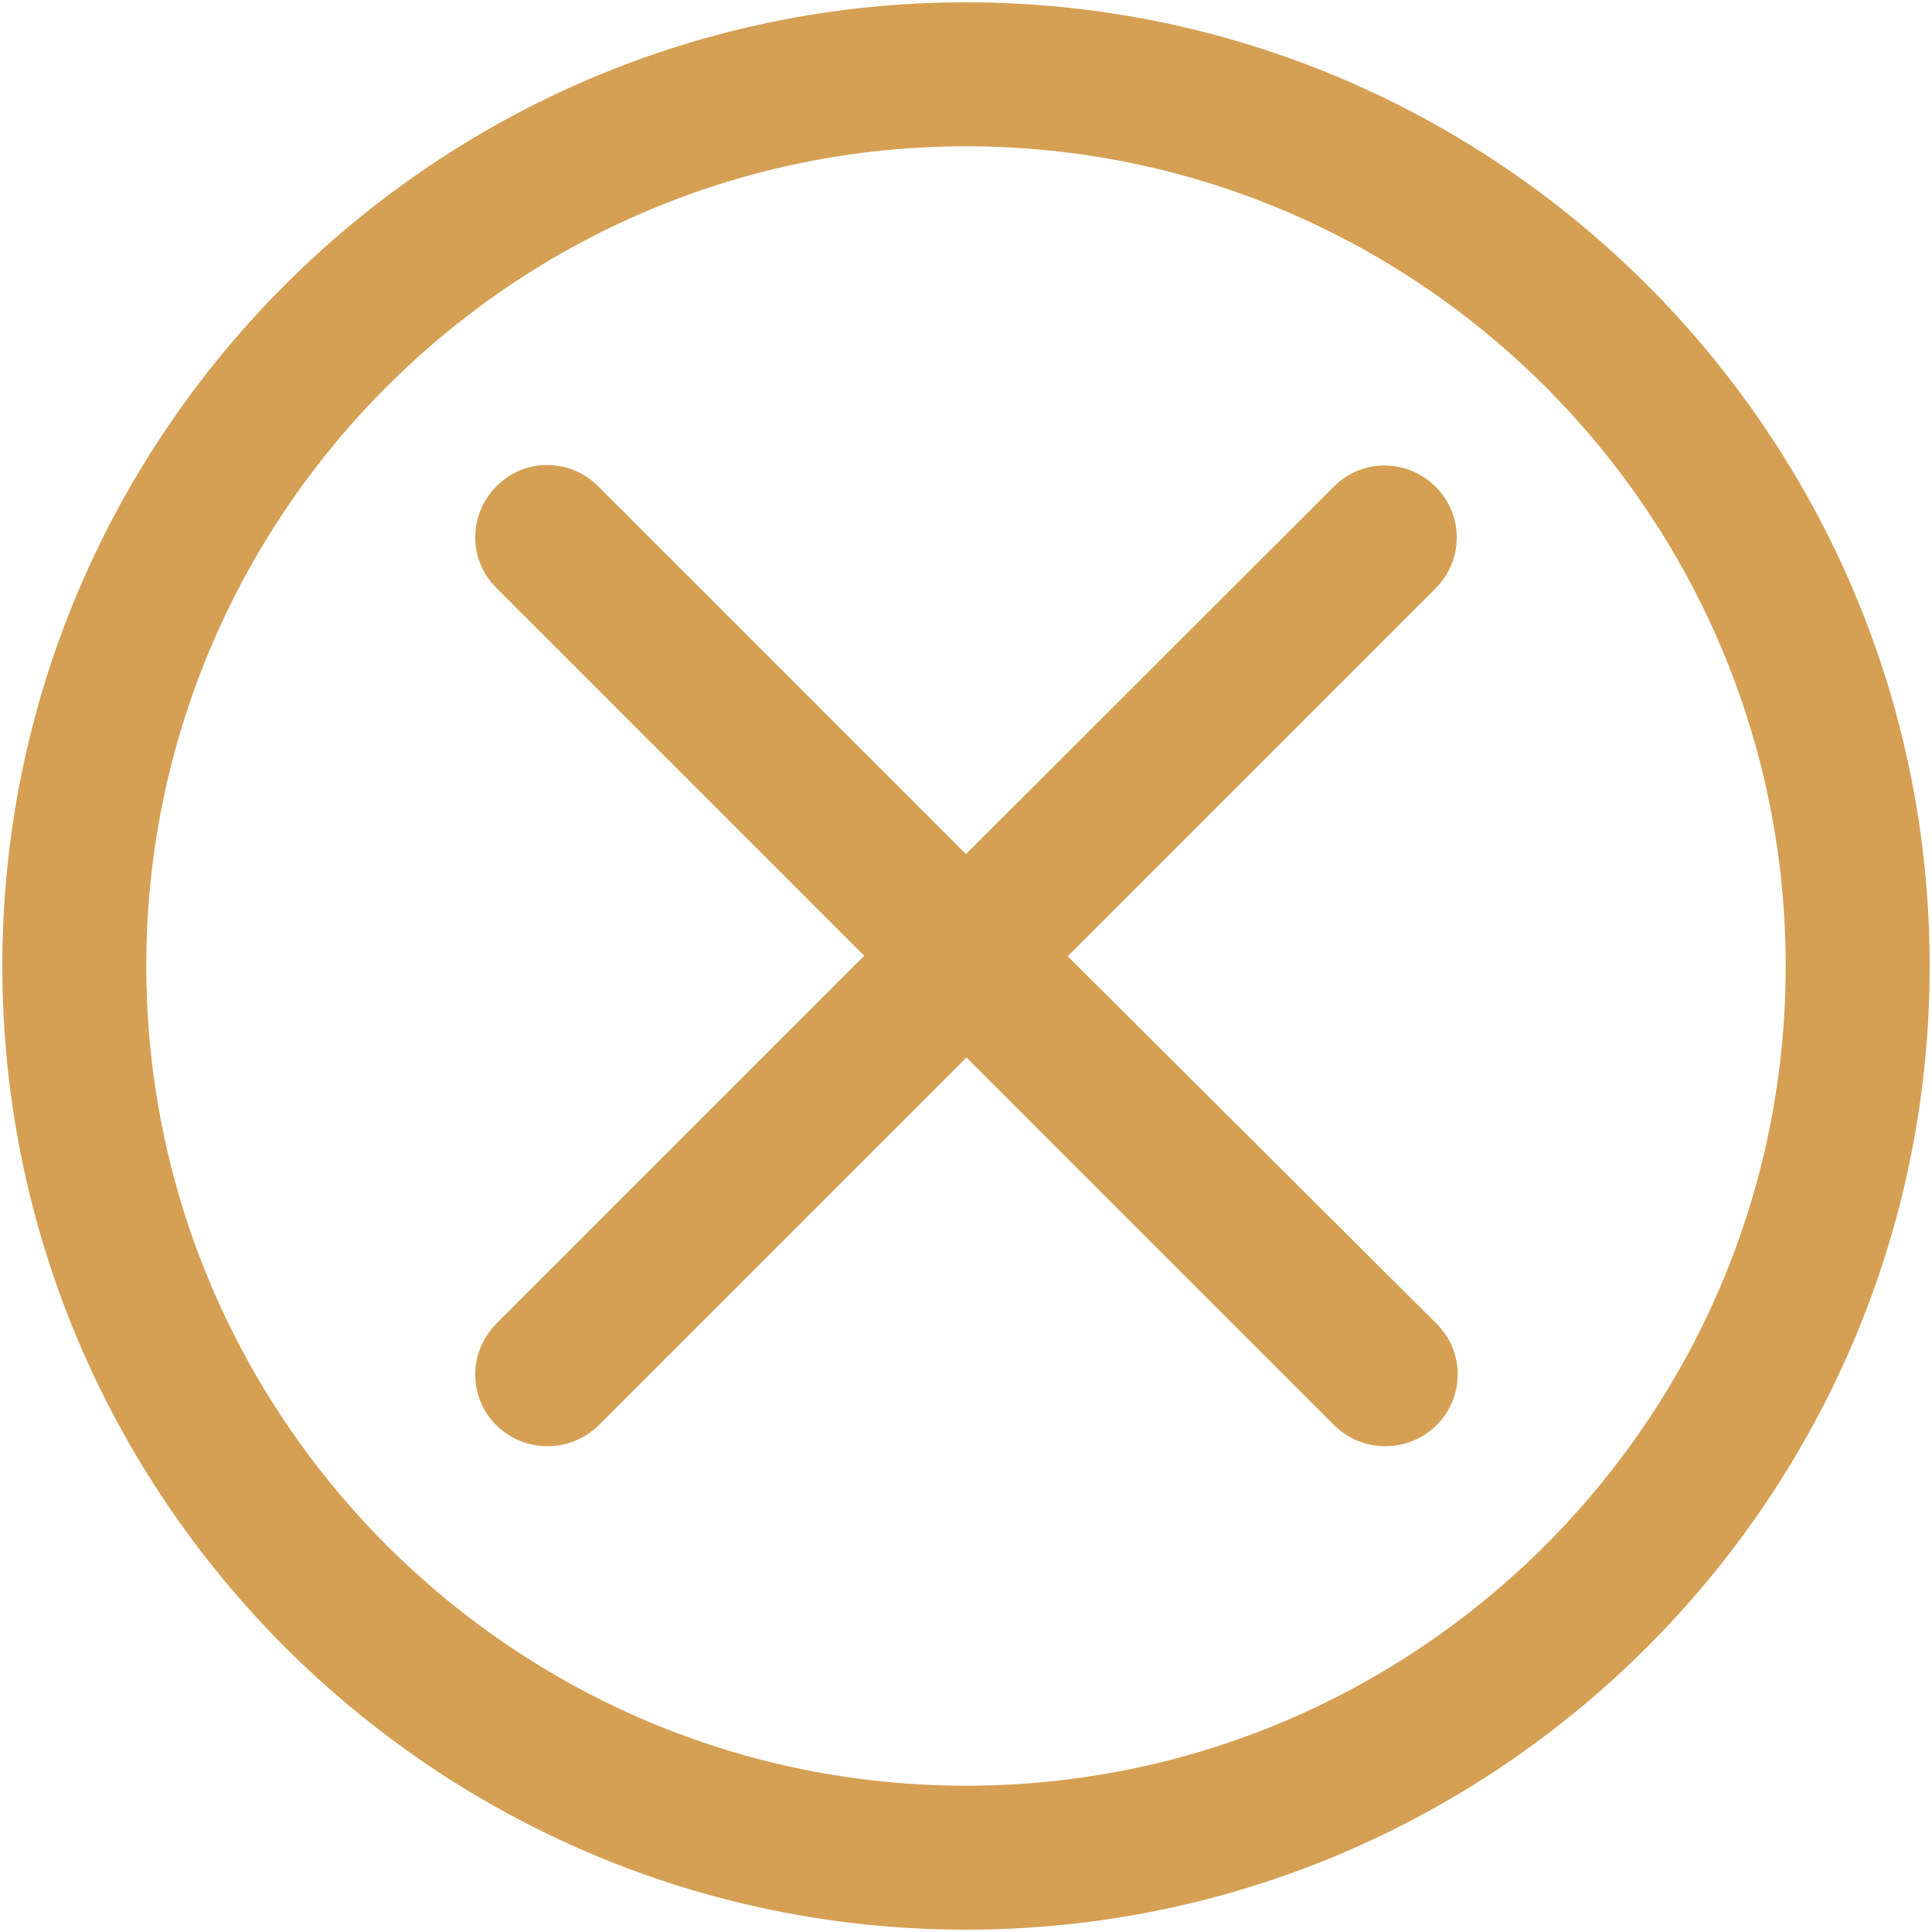 <?xml version="1.0" encoding="utf-8"?>
<!-- Generator: Adobe Illustrator 27.0.0, SVG Export Plug-In . SVG Version: 6.00 Build 0)  -->
<svg version="1.1" id="Layer_1" xmlns="http://www.w3.org/2000/svg" xmlns:xlink="http://www.w3.org/1999/xlink" x="0px" y="0px"
	 viewBox="0 0 416 416" style="enable-background:new 0 0 416 416;" xml:space="preserve">
<!--<style type="text/css">-->
<!--	.st0{fill:#D5A054;}-->
<!--</style>-->
<path fill="#D5A054" class="st0" d="M208,415.5C93.6,415.5,0.5,322.4,0.5,208C0.5,93.6,93.6,0.5,208,0.5S415.5,93.6,415.5,208
	C415.5,322.4,322.4,415.5,208,415.5z M208,31.5c-97.3,0-176.5,79.2-176.5,176.5c0,97.3,79.2,176.5,176.5,176.5
	S384.5,305.3,384.5,208C384.5,110.7,305.3,31.5,208,31.5z"/>
<path fill="#D5A054" class="st0" d="M229.9,205.9l79.2-79.2c6.1-6.1,6.1-15.9,0-21.9c-6.1-6.1-15.9-6.1-21.9,0L208,183.9l-79.2-79.2
	c-6.1-6.1-15.9-6.1-21.9,0c-6.1,6.1-6.1,15.9,0,21.9l79.2,79.2L106.9,285c-6.1,6.1-6.1,15.9,0,21.9c3,3,7,4.5,11,4.5s7.9-1.5,11-4.5
	l79.2-79.2l79.2,79.2c3,3,7,4.5,11,4.5s7.9-1.5,11-4.5c6.1-6.1,6.1-15.9,0-21.9L229.9,205.9z"/>
</svg>
